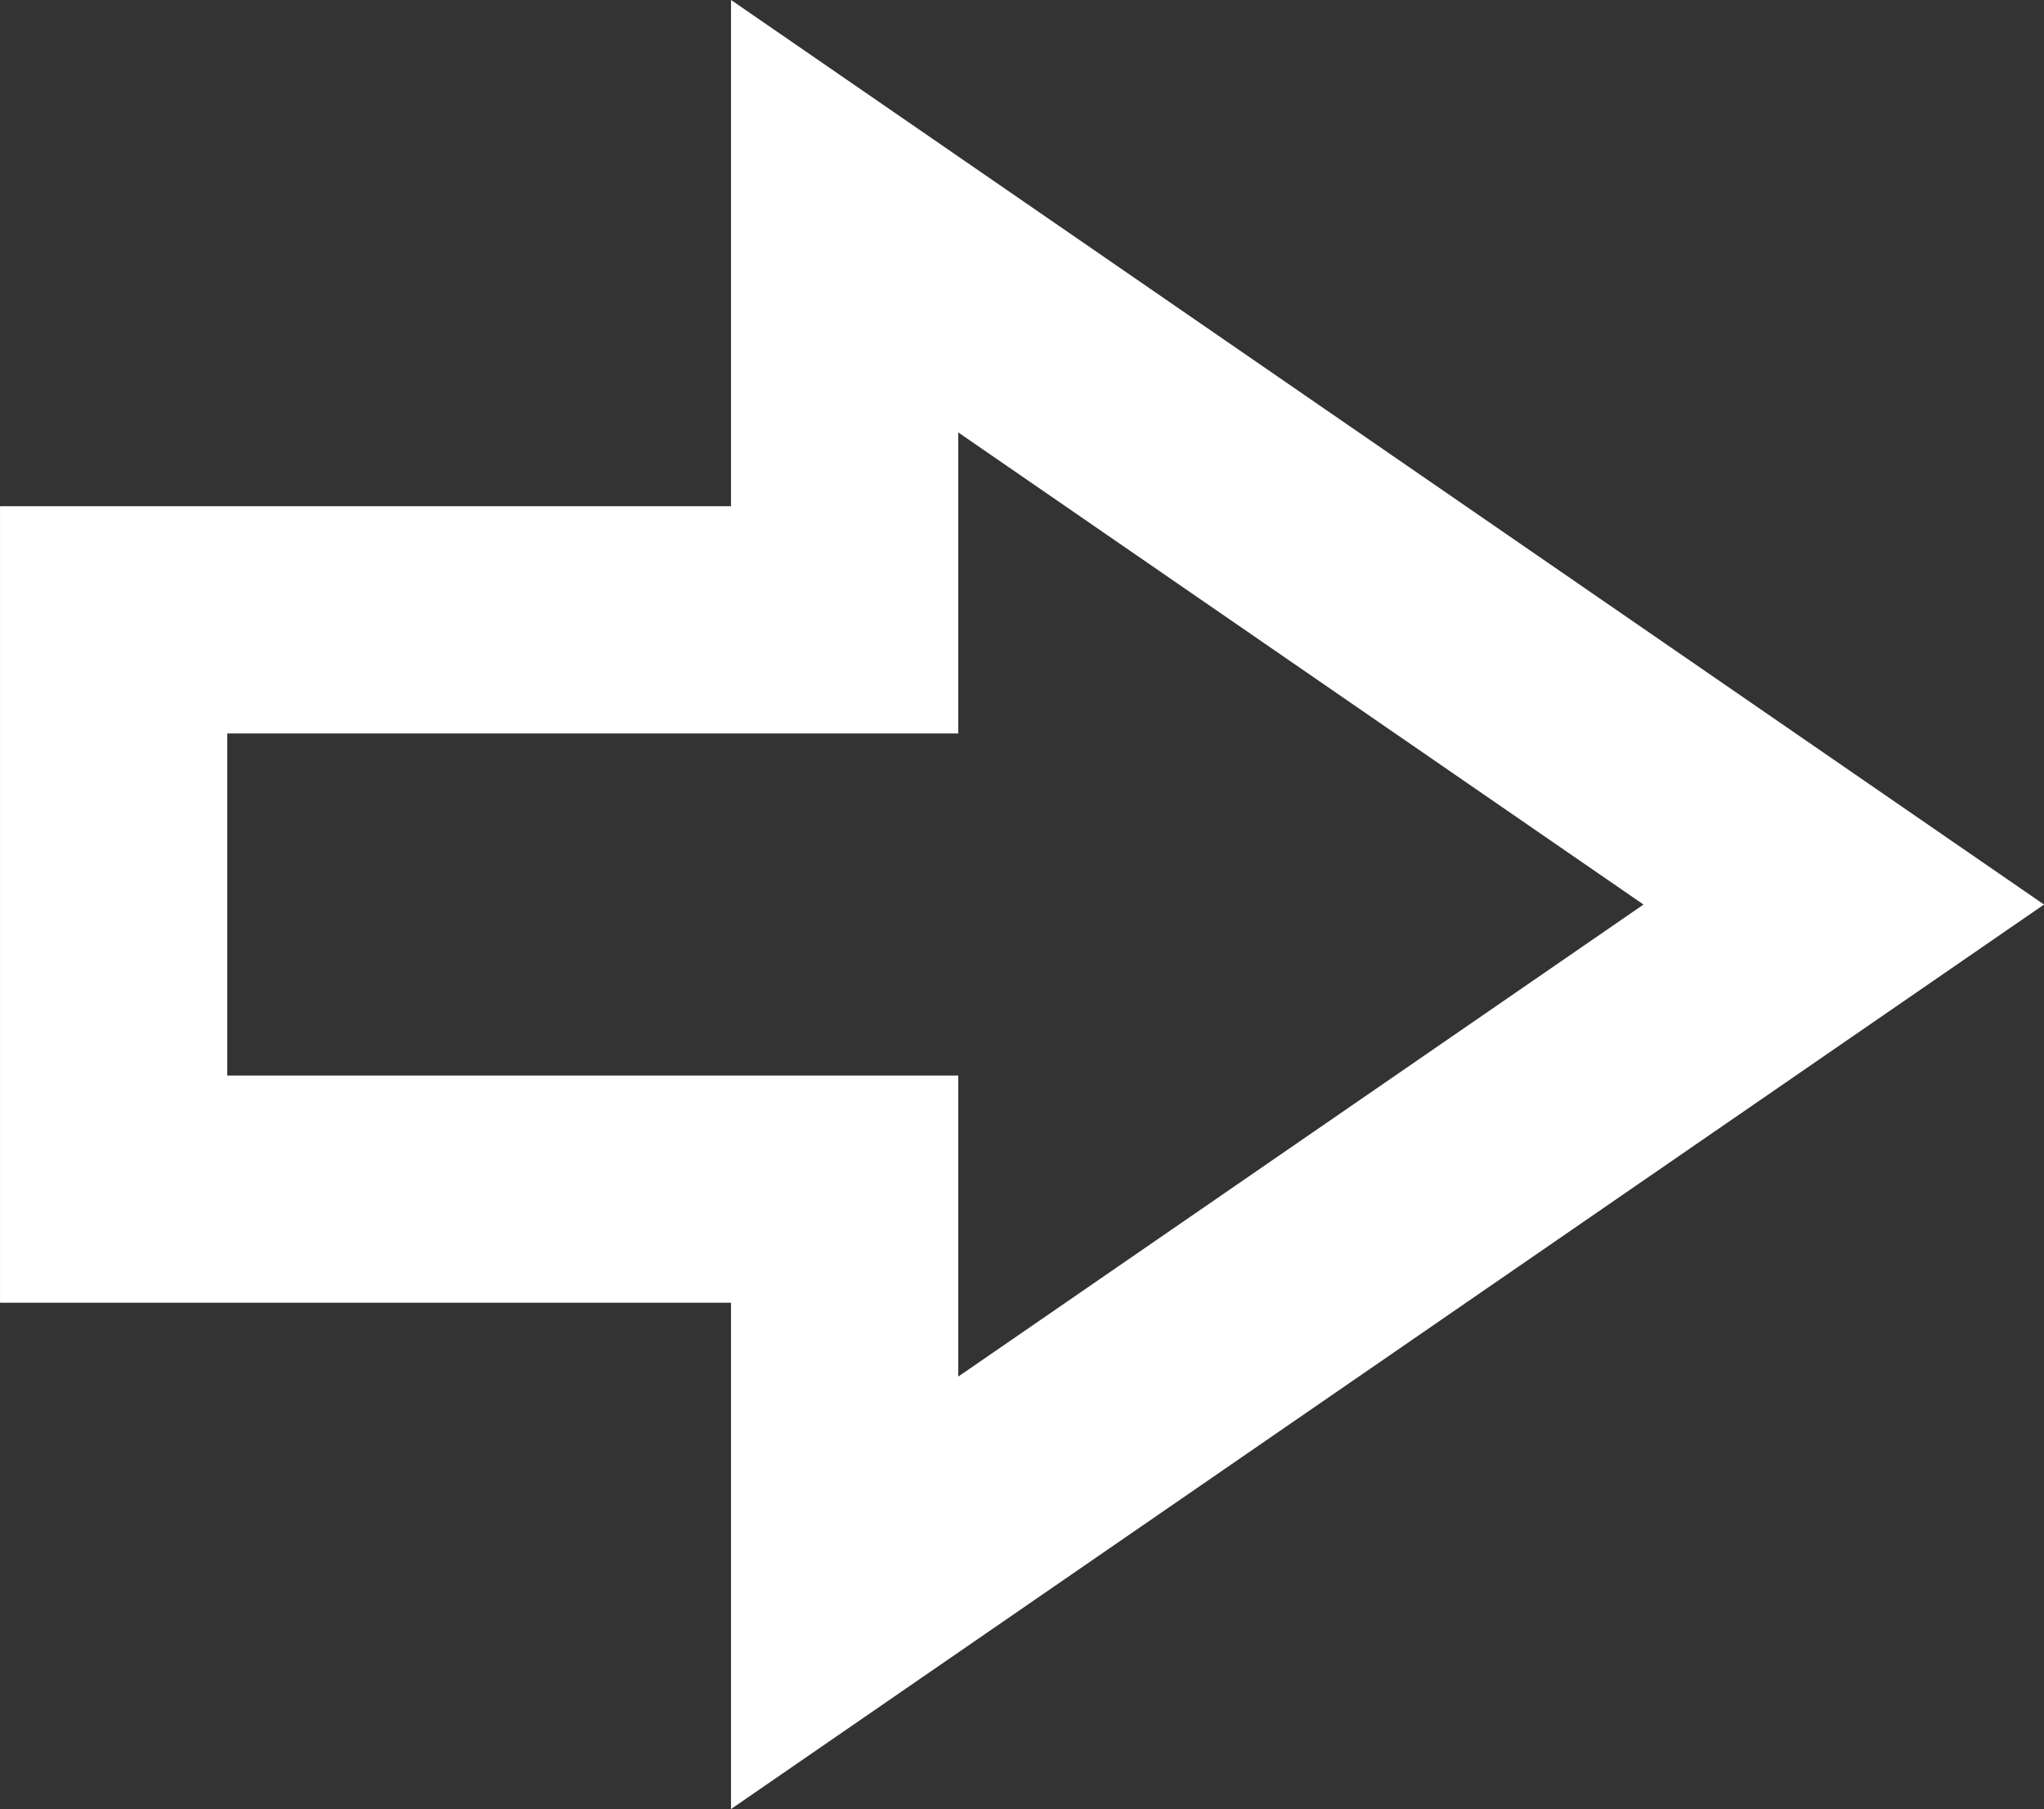 <?xml version="1.0" encoding="UTF-8" standalone="no"?>
<!-- Created with Inkscape (http://www.inkscape.org/) -->

<svg
   xmlns:dc="http://purl.org/dc/elements/1.1/"
   xmlns:cc="http://creativecommons.org/ns#"
   xmlns:rdf="http://www.w3.org/1999/02/22-rdf-syntax-ns#"
   xmlns:svg="http://www.w3.org/2000/svg"
   xmlns="http://www.w3.org/2000/svg"
   xmlns:sodipodi="http://sodipodi.sourceforge.net/DTD/sodipodi-0.dtd"
   xmlns:inkscape="http://www.inkscape.org/namespaces/inkscape"
   width="43.039"
   height="38.098"
   viewBox="0 0 43.039 38.098"
   id="svg4242"
   version="1.1"
   inkscape:version="0.91 r13725"
   sodipodi:docname="right_arrow.svg">
  <rect x="0" y="0" width="43.039" height="38.098" fill="#333333" stroke="none"/>
  <defs
     id="defs4244" />
  <sodipodi:namedview
     id="base"
     pagecolor="#ffffff"
     bordercolor="#666666"
     borderopacity="1.0"
     inkscape:pageopacity="0.0"
     inkscape:pageshadow="2"
     inkscape:zoom="3.959798"
     inkscape:cx="18.105925"
     inkscape:cy="-18.636586"
     inkscape:document-units="px"
     inkscape:current-layer="layer1"
     showgrid="false"
     units="px"
     fit-margin-top="0"
     fit-margin-left="0"
     fit-margin-right="0"
     fit-margin-bottom="0"
     inkscape:window-width="1366"
     inkscape:window-height="705"
     inkscape:window-x="-4"
     inkscape:window-y="-4"
     inkscape:window-maximized="1" />
  <g
     inkscape:label="Layer 1"
     inkscape:groupmode="layer"
     id="layer1"
     transform="translate(-105.376,-46.908)">
    <path
       style="display:inline;fill:none;fill-rule:evenodd;stroke:#ffffff;stroke-width:4.785;stroke-linecap:butt;stroke-linejoin:miter;stroke-miterlimit:4;stroke-dasharray:none;stroke-opacity:1"
       d="m 123.161,51.461 0,8.501 -15.392,0 0,0.768 0,10.368 0,0.854 15.392,0 0,8.501 21.038,-14.495 z"
       id="path4581-2"
       inkscape:connector-curvature="0"
       sodipodi:nodetypes="cccccccccc" />
  </g>
</svg>
